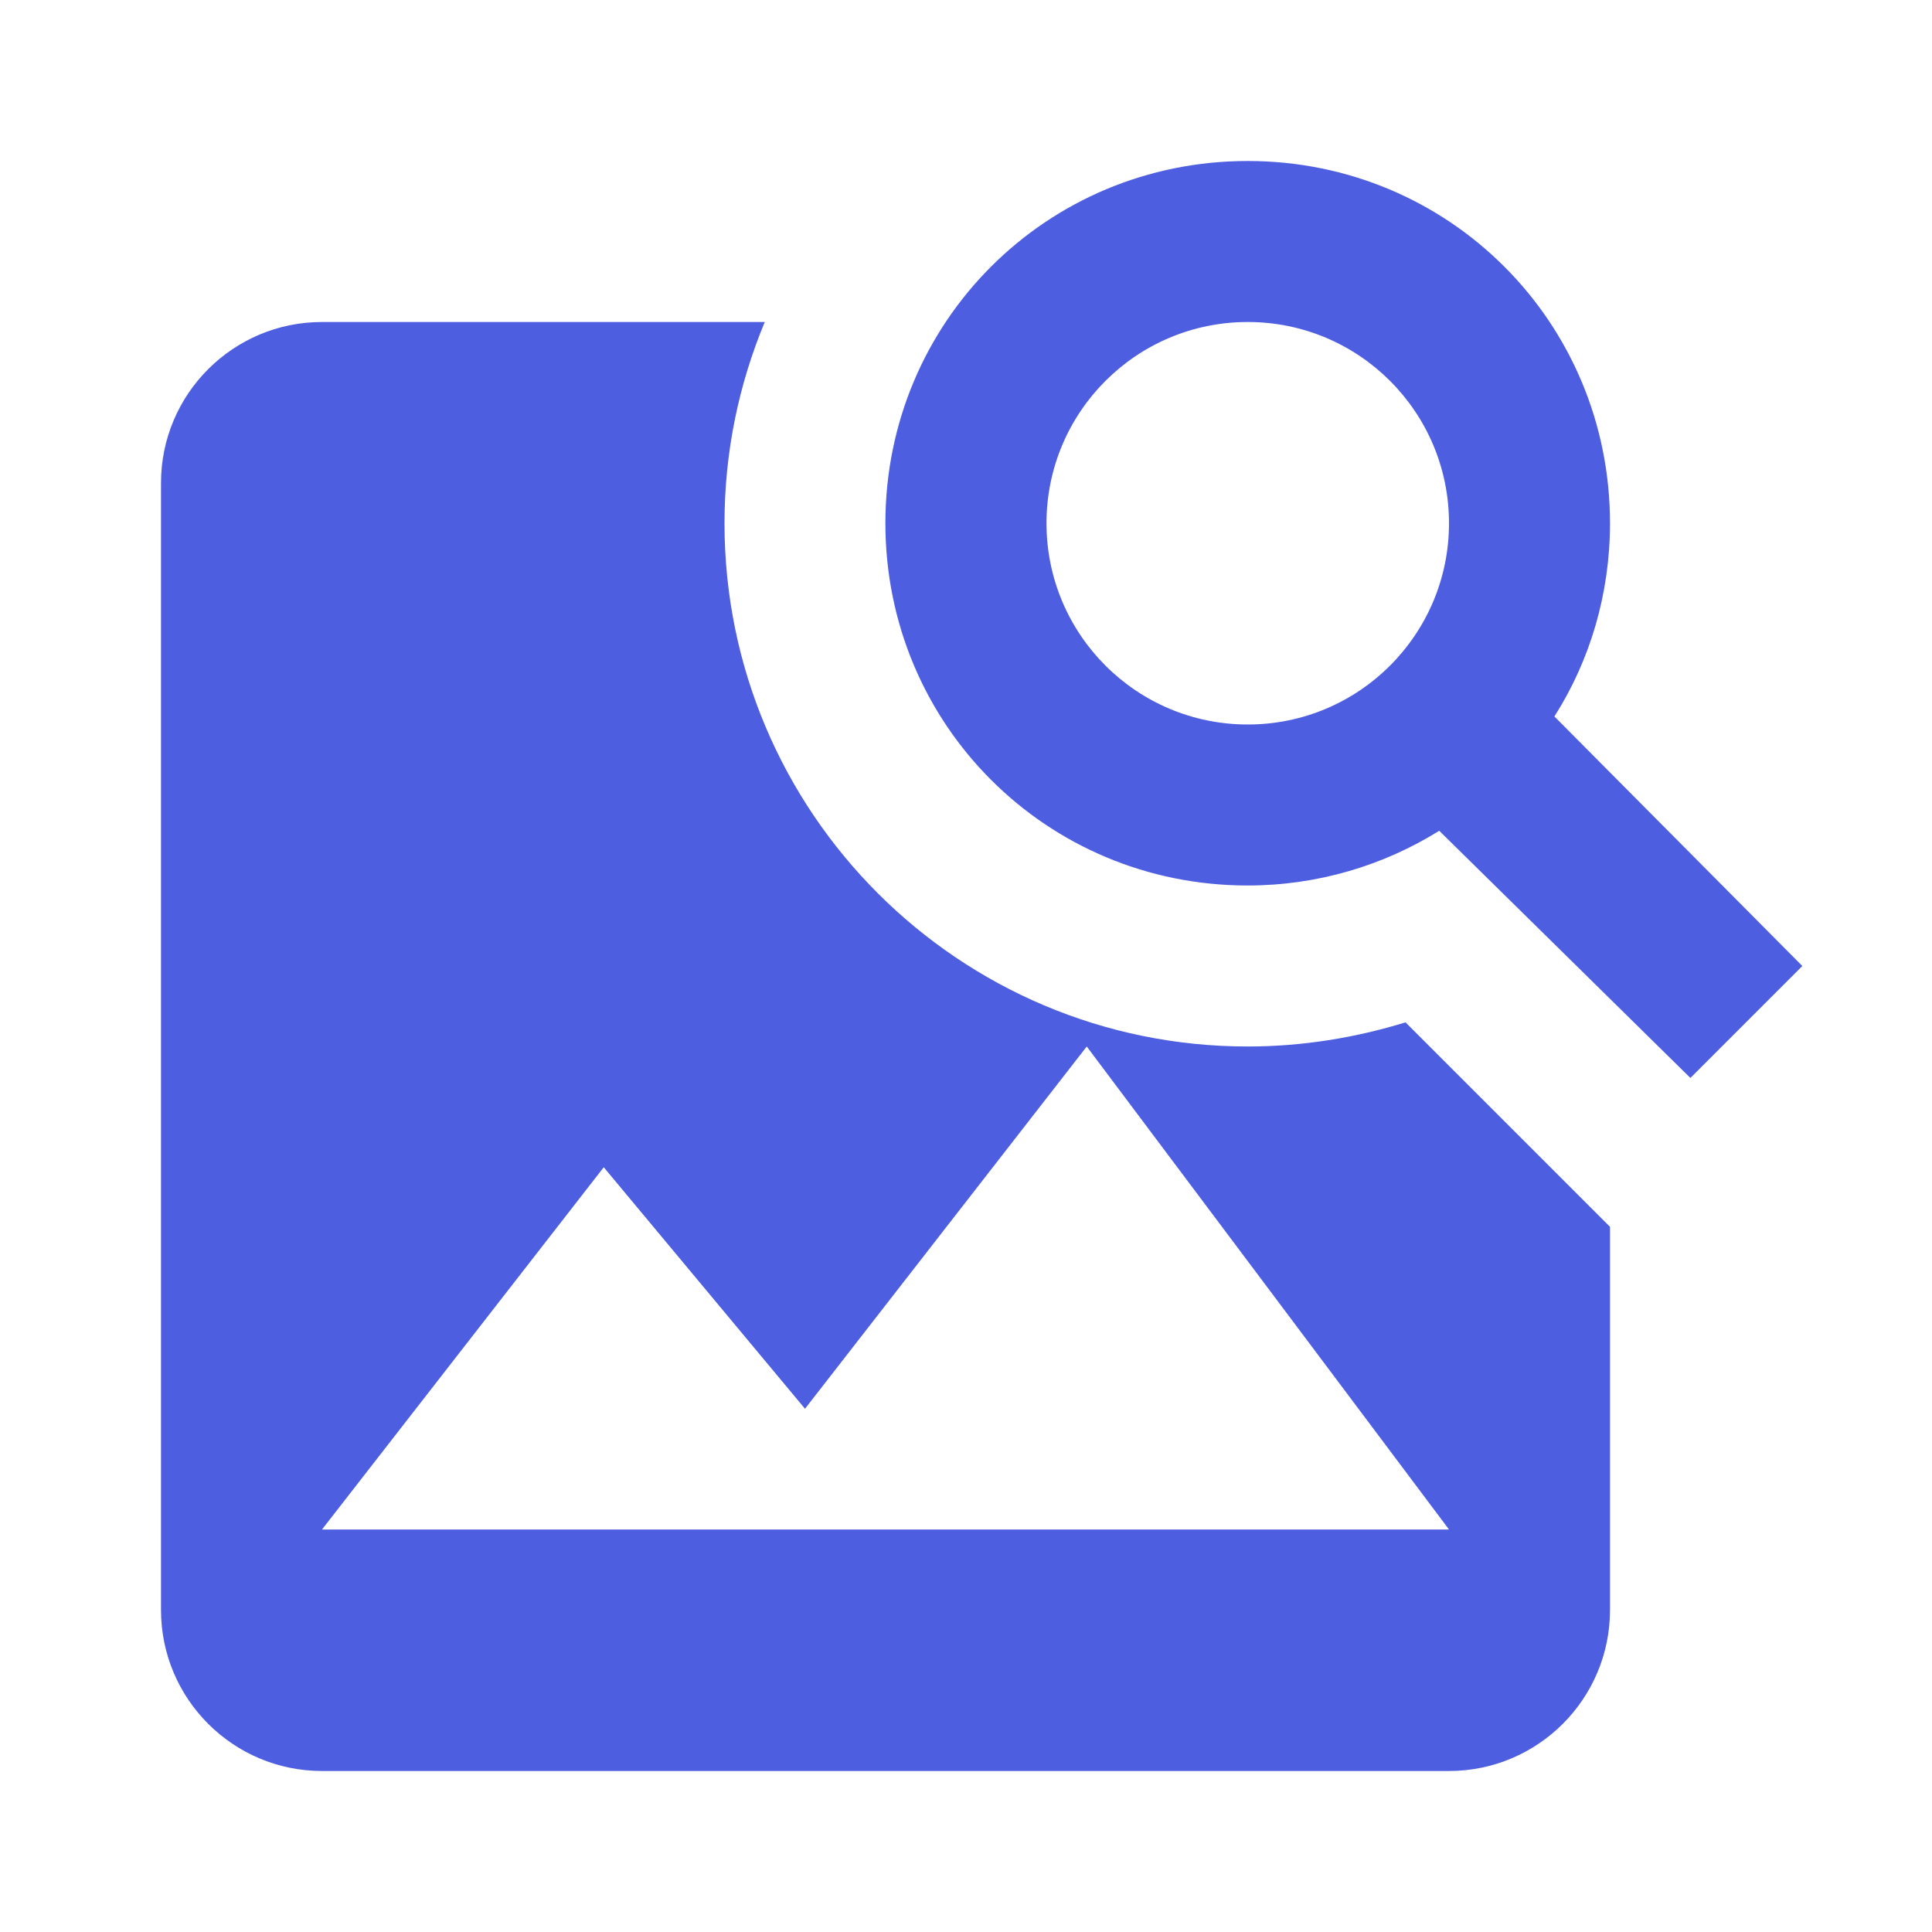 <!-- Generated by IcoMoon.io -->
<svg version="1.1" xmlns="http://www.w3.org/2000/svg" width="18" height="18" viewBox="0 0 18 18">
<title>image-search</title>
<path fill="#4d5ee0" d="M11.625 1.5c1.875 0 3.375 1.5 3.375 3.375 0 0.66-0.188 1.282-0.518 1.8l2.31 2.325-1.043 1.043-2.34-2.303c-0.518 0.323-1.133 0.51-1.785 0.51-1.875 0-3.375-1.5-3.375-3.375s1.5-3.375 3.375-3.375zM11.625 3c-1.036 0-1.875 0.839-1.875 1.875v0c0 1.036 0.839 1.875 1.875 1.875v0c1.036 0 1.875-0.839 1.875-1.875v0c0-1.036-0.839-1.875-1.875-1.875v0zM5.625 10.875l-2.625 3.375h10.5l-3.375-4.5-2.625 3.375-1.875-2.25zM15 15c0 0.828-0.672 1.5-1.5 1.5v0h-10.5c-0.828 0-1.5-0.672-1.5-1.5v0-10.5c0-0.828 0.672-1.5 1.5-1.5v0h4.125c-0.24 0.577-0.375 1.207-0.375 1.875 0 2.692 2.183 4.875 4.875 4.875v0c0.51 0 1.005-0.082 1.47-0.225l1.905 1.905v3.57z"></path>
</svg>

